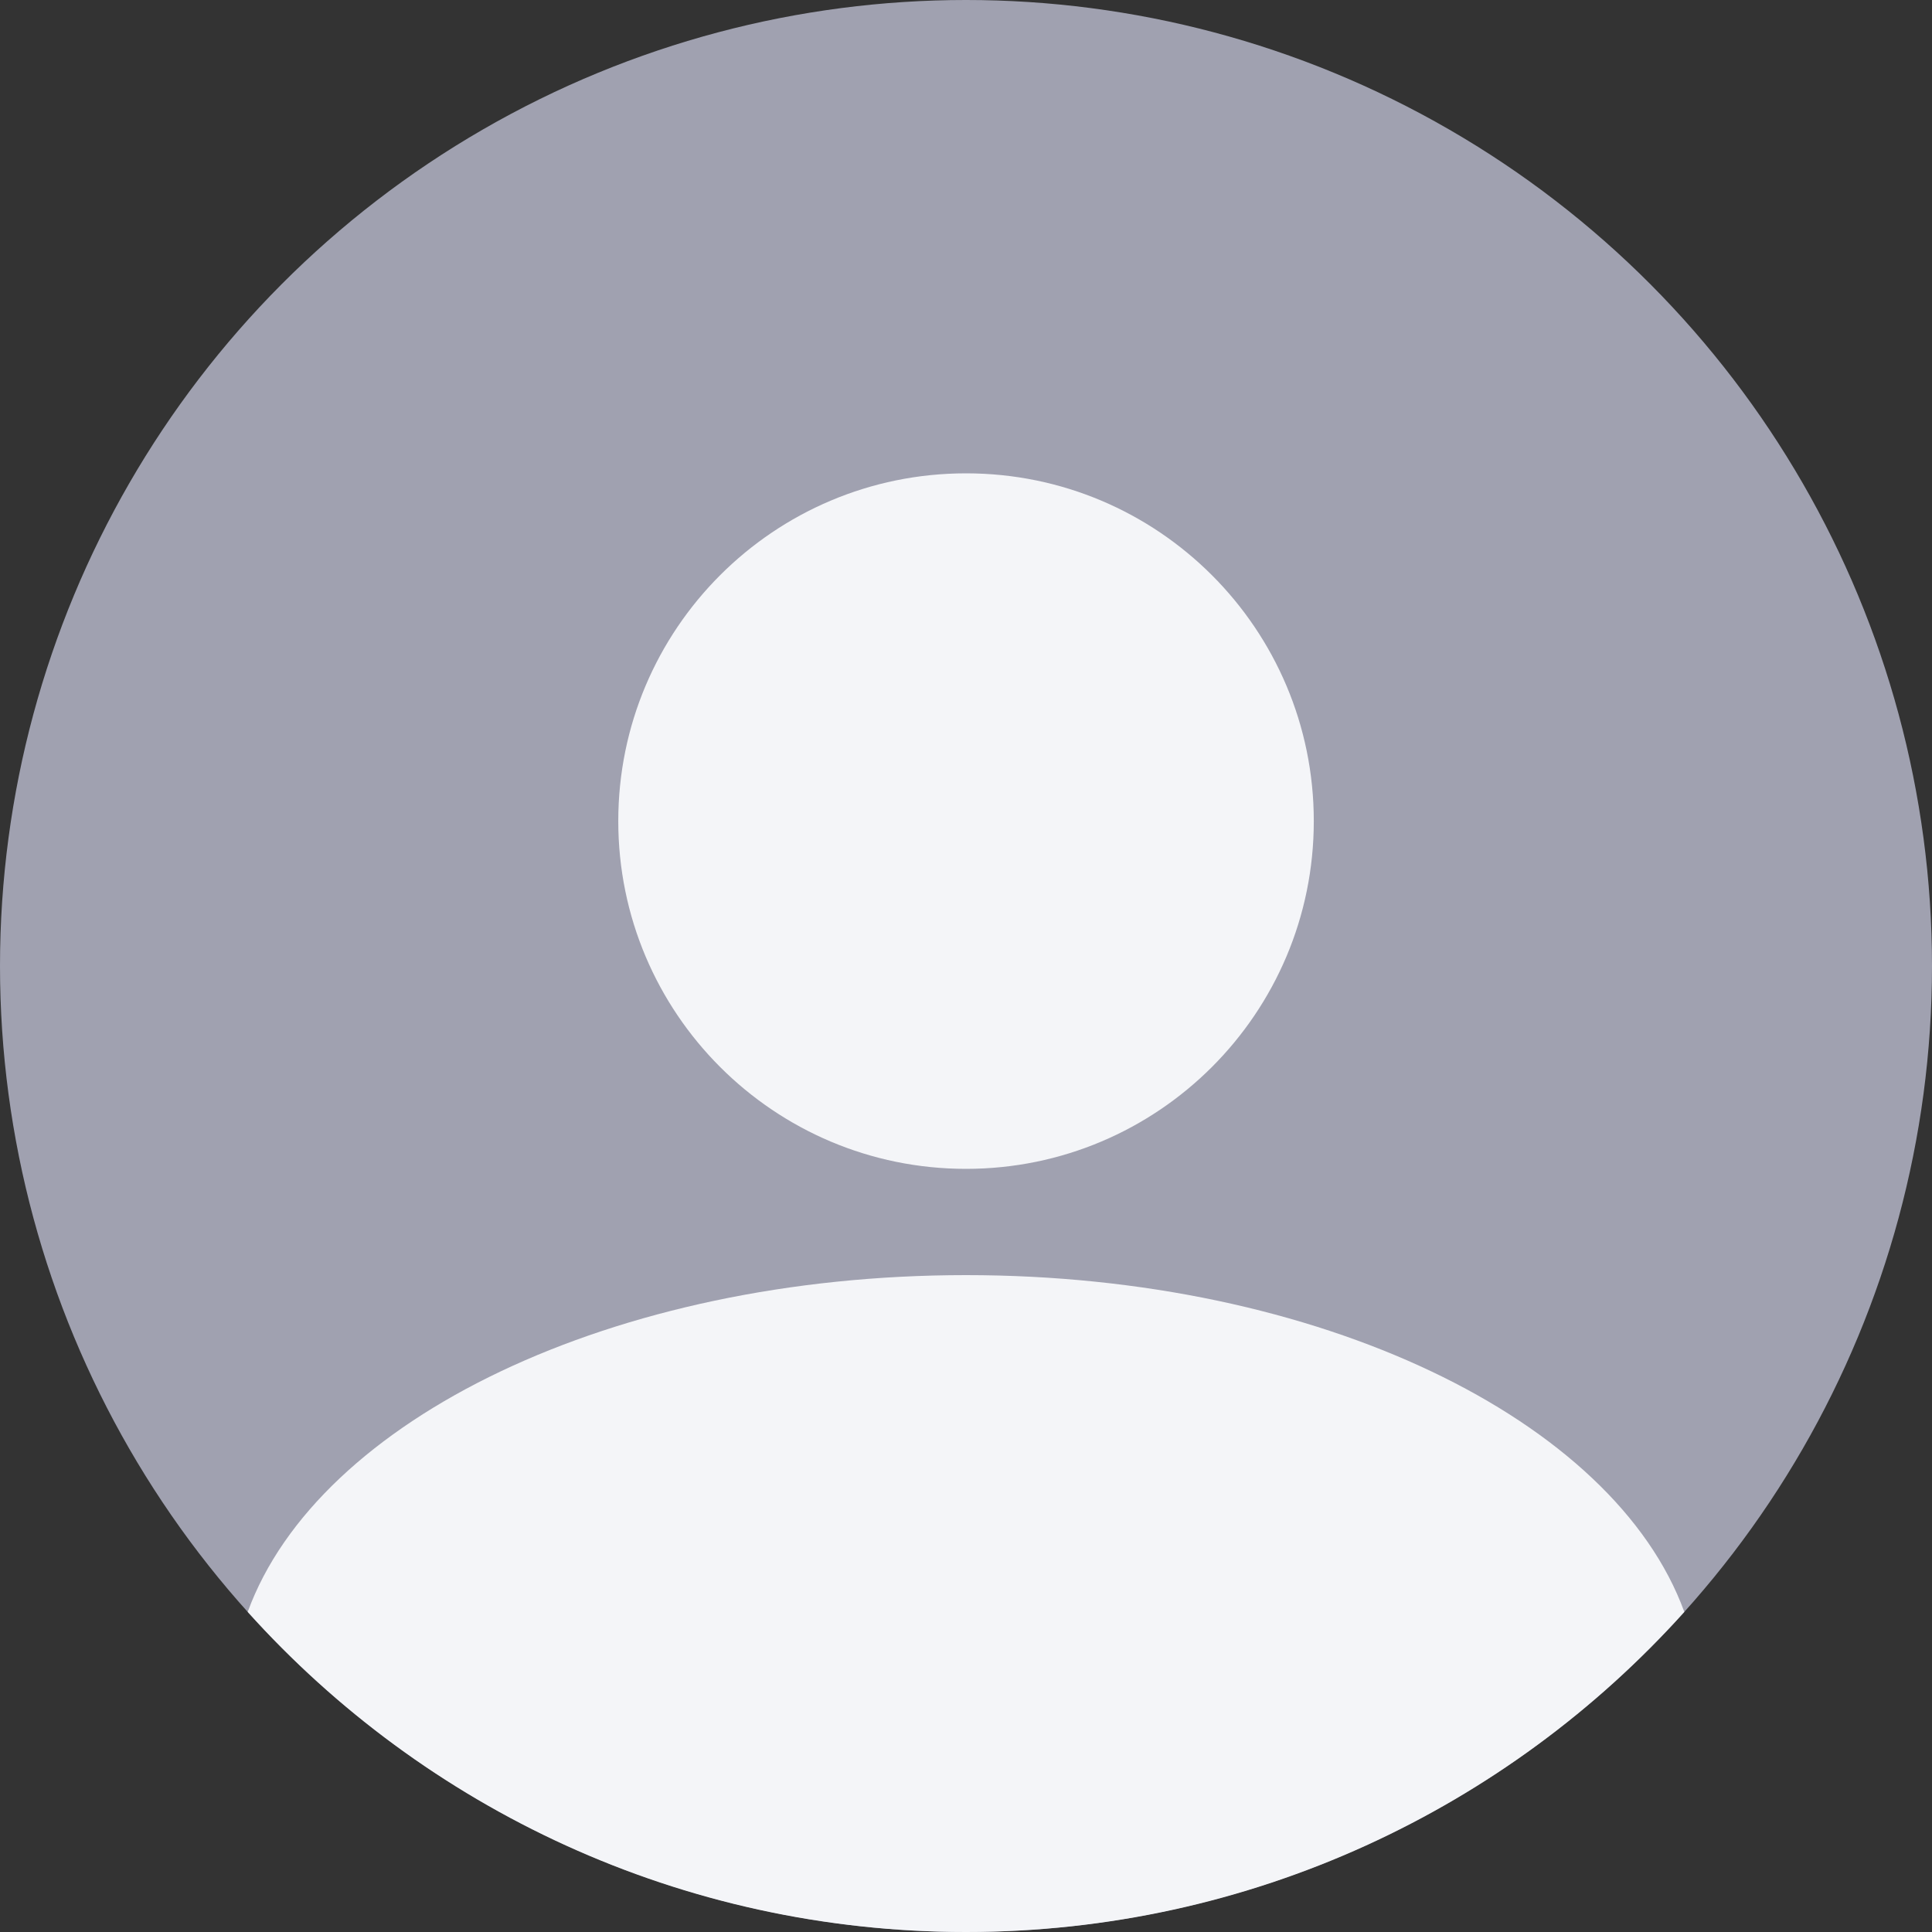 <svg width="56" height="56" viewBox="0 0 56 56" fill="none" xmlns="http://www.w3.org/2000/svg">
<rect x="0" y="0" width="56" height="56" fill="#333333" stroke="none"/>
<circle cx="28" cy="28" r="28" fill="#A0A1B0"/>
<path d="M7.18 46.722C9.214 41.145 17.763 36.96 28 36.96C38.238 36.96 46.787 41.145 48.821 46.722C43.696 52.418 36.266 56 28.001 56C19.735 56 12.305 52.418 7.18 46.722Z" fill="#F4F5F8"/>
<path d="M38.081 23.8C38.081 29.367 33.568 33.88 28.001 33.88C22.433 33.88 17.921 29.367 17.921 23.8C17.921 18.233 22.433 13.72 28.001 13.72C33.568 13.72 38.081 18.233 38.081 23.8Z" fill="#F4F5F8"/>
</svg>
